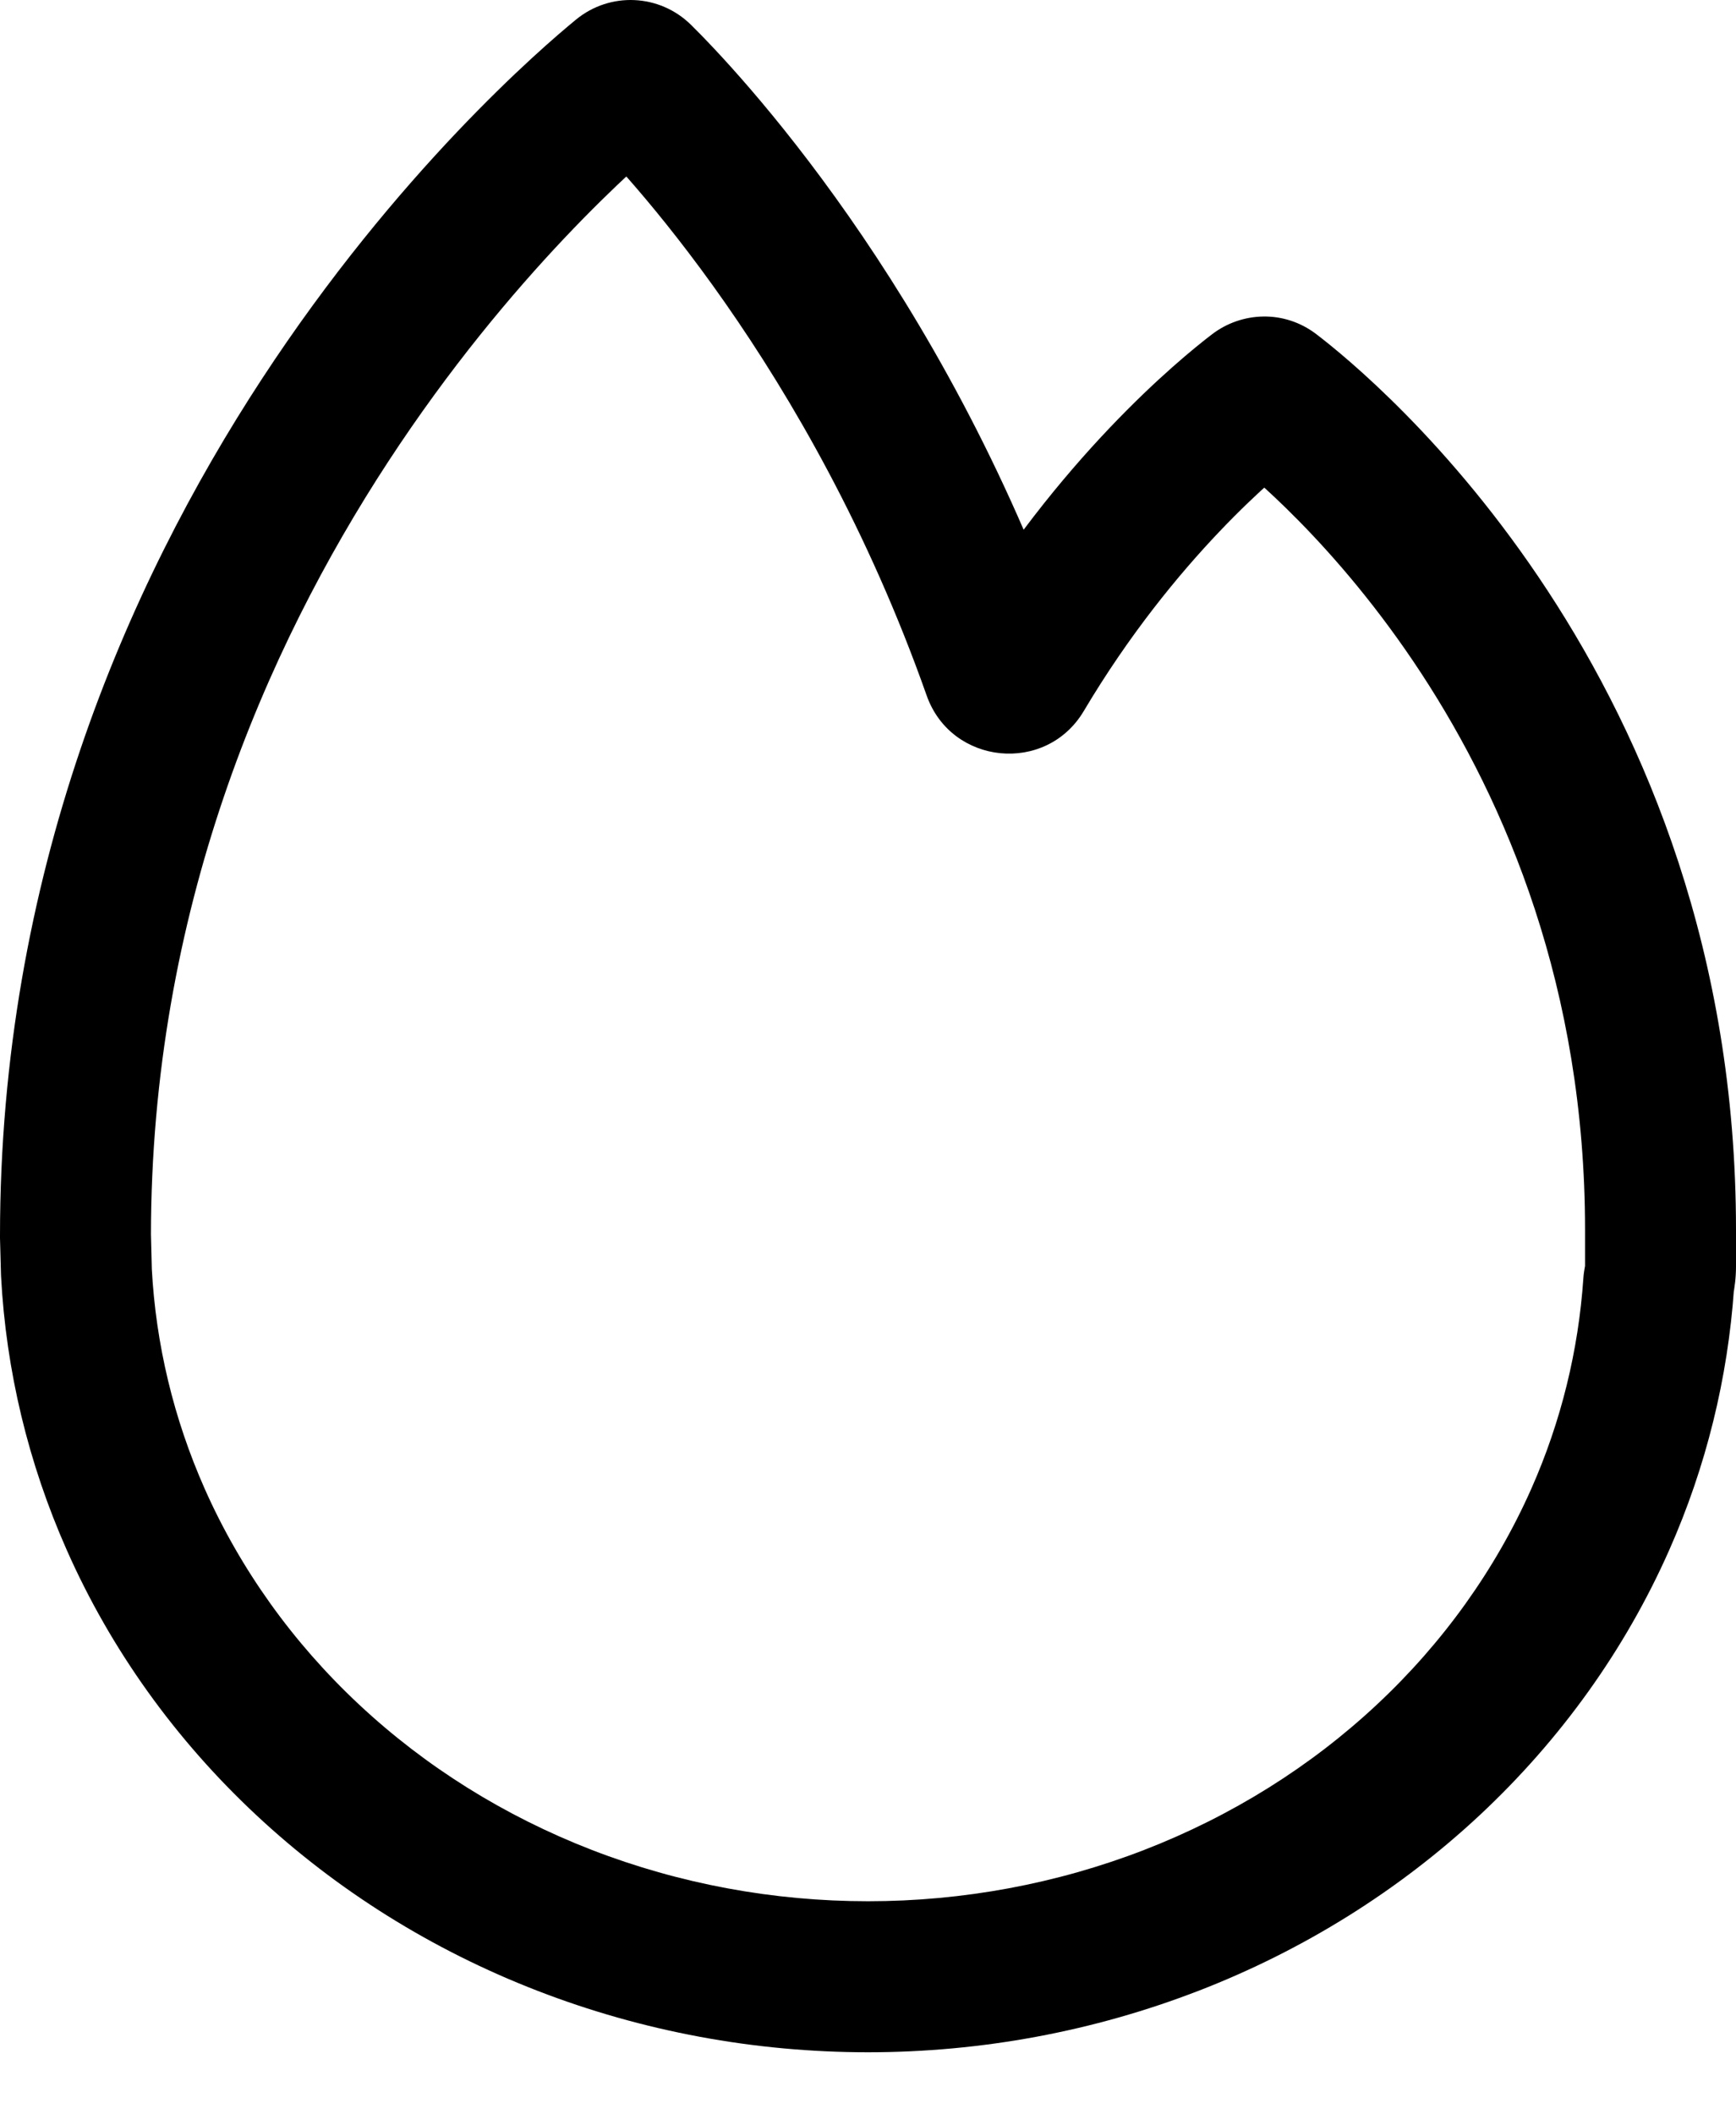 <svg width="23" height="28" viewBox="0 0 23 28"  xmlns="http://www.w3.org/2000/svg">
<path d="M22 16.286H23V16.286L22 16.286ZM22 16.771L23 16.771V16.771H22ZM21.201 20.123L22.115 20.528L22.115 20.528L21.201 20.123ZM18.925 23.305L19.608 24.035L19.608 24.035L18.925 23.305ZM15.519 25.432L15.879 26.364L15.88 26.364L15.519 25.432ZM11.5 26.178V27.178V26.178ZM7.481 25.432L7.121 26.364L7.121 26.364L7.481 25.432ZM4.075 23.305L3.393 24.035L3.393 24.035L4.075 23.305ZM1.799 20.123L0.885 20.528L0.885 20.528L1.799 20.123ZM1.013 16.851L0.013 16.877C0.013 16.886 0.014 16.895 0.014 16.903L1.013 16.851ZM1 16.368L0 16.368C-3.57628e-07 16.377 0 16.386 0 16.395L1 16.368ZM16.665 5.221L16.058 4.427L16.665 5.221ZM16.833 5.22L16.226 6.015L16.833 5.22ZM13.499 8.905L14.359 9.416L13.499 8.905ZM21.979 16.971L22.958 17.172L21.979 16.971ZM21.976 16.992L22.974 17.06L21.976 16.992ZM8.453 1.041L7.751 1.753L8.453 1.041ZM8.266 1.033L8.9 1.806L8.266 1.033ZM8.453 1.041L7.751 1.753C8.209 2.205 10.73 4.831 12.277 9.21L13.22 8.877L14.163 8.544C12.478 3.776 9.735 0.901 9.156 0.33L8.453 1.041ZM13.499 8.905L14.359 9.416C15.564 7.388 16.966 6.25 17.273 6.016L16.665 5.221L16.058 4.427C15.626 4.757 14.017 6.075 12.639 8.394L13.499 8.905ZM16.833 5.22L16.226 6.015C16.806 6.458 21 9.888 21 16.286L22 16.286L23 16.286C23 8.951 18.197 5.003 17.439 4.425L16.833 5.22ZM22 16.286H21V16.771H22H23V16.286H22ZM22 16.771L21 16.77L20.999 16.77L21.979 16.971L22.958 17.172C22.983 17.05 23 16.916 23 16.771L22 16.771ZM21.976 16.992L20.978 16.924C20.913 17.884 20.682 18.828 20.287 19.718L21.201 20.123L22.115 20.528C22.605 19.423 22.892 18.251 22.974 17.06L21.976 16.992ZM21.201 20.123L20.287 19.718C19.815 20.781 19.121 21.753 18.242 22.574L18.925 23.305L19.608 24.035C20.678 23.035 21.532 21.845 22.115 20.528L21.201 20.123ZM18.925 23.305L18.242 22.574C17.363 23.396 16.315 24.051 15.158 24.499L15.519 25.432L15.88 26.364C17.27 25.826 18.537 25.035 19.608 24.035L18.925 23.305ZM15.519 25.432L15.158 24.499C14 24.947 12.757 25.178 11.5 25.178V26.178V27.178C13.001 27.178 14.489 26.902 15.879 26.364L15.519 25.432ZM11.5 26.178V25.178C10.243 25.178 9 24.947 7.842 24.499L7.481 25.432L7.121 26.364C8.511 26.902 9.999 27.178 11.5 27.178V26.178ZM7.481 25.432L7.842 24.499C6.685 24.051 5.637 23.396 4.758 22.574L4.075 23.305L3.393 24.035C4.463 25.035 5.73 25.826 7.121 26.364L7.481 25.432ZM4.075 23.305L4.758 22.574C3.879 21.753 3.185 20.781 2.713 19.718L1.799 20.123L0.885 20.528C1.468 21.845 2.322 23.035 3.393 24.035L4.075 23.305ZM1.799 20.123L2.713 19.718C2.3 18.787 2.064 17.799 2.011 16.798L1.013 16.851L0.014 16.903C0.08 18.149 0.374 19.376 0.885 20.528L1.799 20.123ZM1.013 16.851L2.012 16.824L2 16.342L1 16.368L0 16.395L0.013 16.877L1.013 16.851ZM1 16.368L2 16.368C2 7.77 8.081 2.477 8.9 1.806L8.266 1.033L7.632 0.259C6.707 1.017 0 6.826 0 16.368L1 16.368ZM16.665 5.221L17.273 6.016C16.983 6.237 16.551 6.263 16.226 6.015L16.833 5.22L17.439 4.425C17.012 4.099 16.449 4.128 16.058 4.427L16.665 5.221ZM13.22 8.877L12.277 9.21C12.602 10.132 13.859 10.258 14.359 9.416L13.499 8.905L12.639 8.394C13.007 7.776 13.924 7.868 14.163 8.544L13.22 8.877ZM21.979 16.971L20.999 16.77C20.99 16.817 20.982 16.868 20.978 16.924L21.976 16.992L22.974 17.06C22.971 17.102 22.965 17.139 22.958 17.172L21.979 16.971ZM8.453 1.041L9.156 0.33C8.739 -0.082 8.083 -0.111 7.632 0.259L8.266 1.033L8.9 1.806C8.561 2.083 8.064 2.062 7.751 1.753L8.453 1.041Z" fill="black"/>
</svg>
